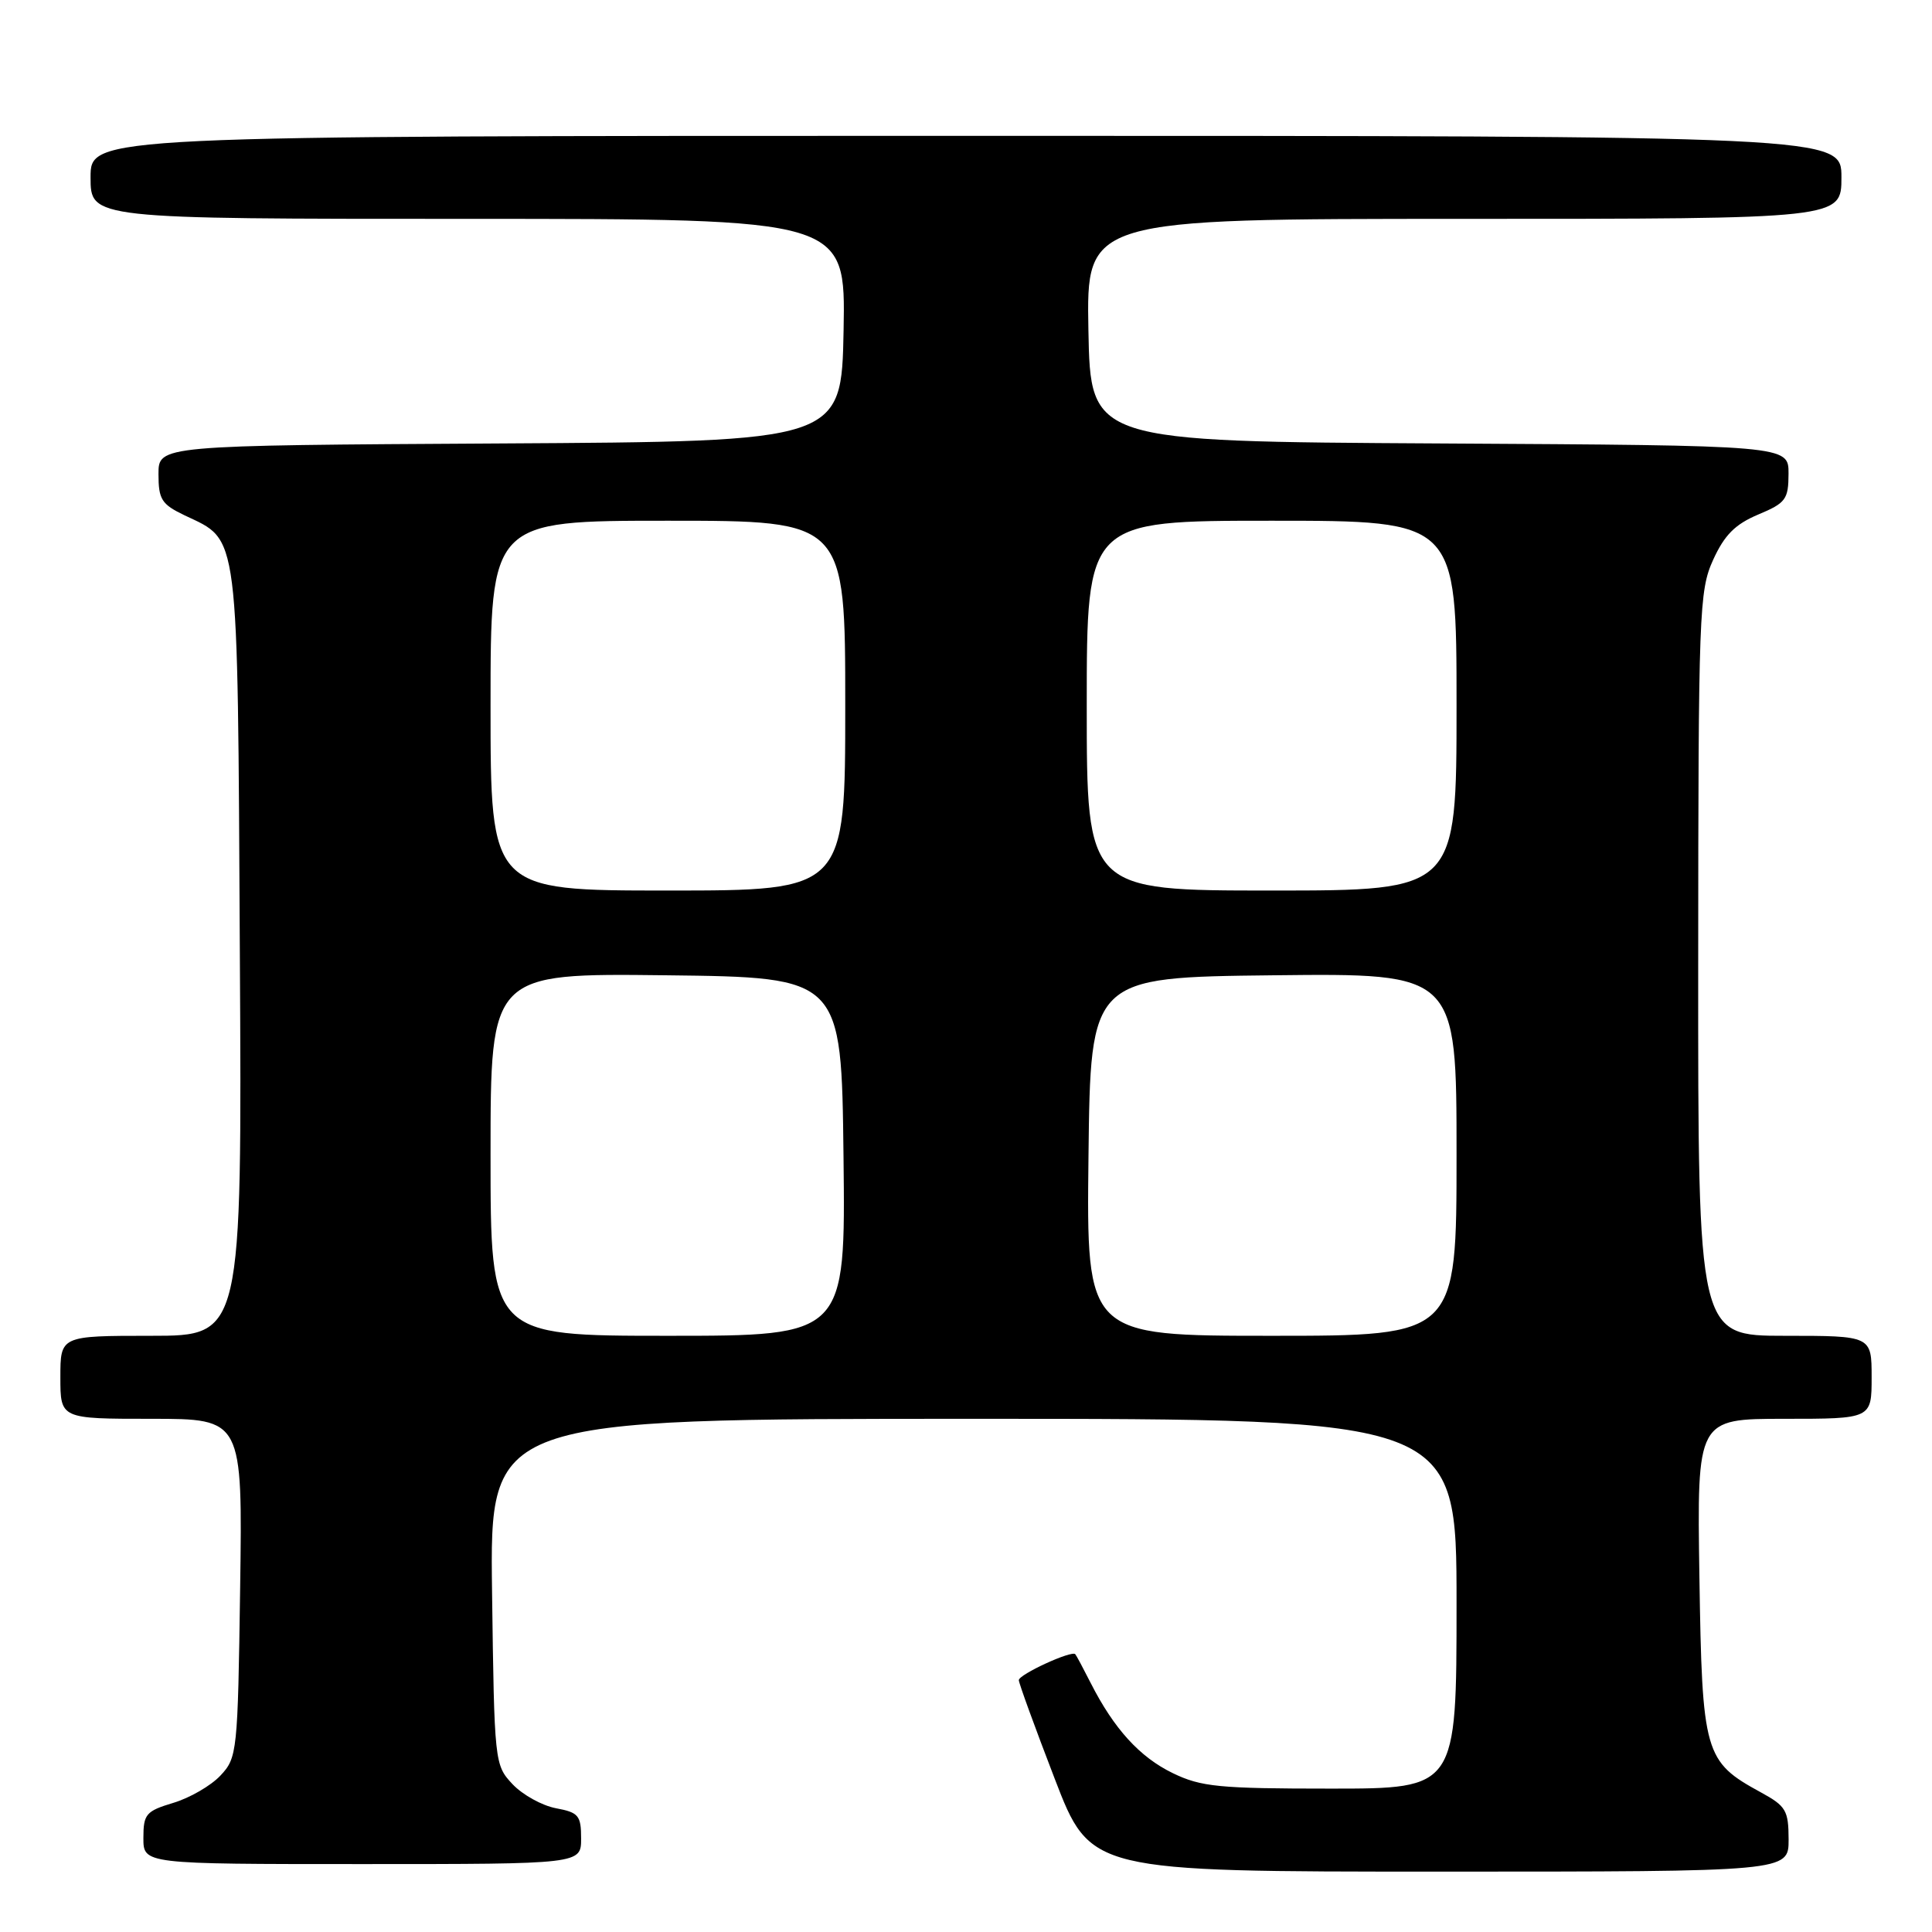 <?xml version="1.0" encoding="UTF-8" standalone="no"?>
<!DOCTYPE svg PUBLIC "-//W3C//DTD SVG 1.1//EN" "http://www.w3.org/Graphics/SVG/1.1/DTD/svg11.dtd" >
<svg xmlns="http://www.w3.org/2000/svg" xmlns:xlink="http://www.w3.org/1999/xlink" version="1.1" viewBox="0 0 256 256">
 <g >
 <path fill="currentColor"
d=" M 237.00 243.75 C 236.99 239.89 236.66 239.32 233.33 237.50 C 225.83 233.41 225.54 232.40 225.18 208.93 C 224.86 188.00 224.86 188.00 236.43 188.00 C 248.00 188.00 248.00 188.00 248.00 182.50 C 248.00 177.00 248.00 177.00 236.50 177.00 C 225.00 177.00 225.00 177.00 225.02 127.75 C 225.04 81.01 225.14 78.28 227.00 74.18 C 228.50 70.89 229.91 69.47 232.97 68.18 C 236.63 66.65 236.98 66.17 236.99 62.76 C 237.00 59.02 237.00 59.02 190.75 58.76 C 144.50 58.50 144.50 58.50 144.22 43.75 C 143.95 29.00 143.95 29.00 193.97 29.00 C 244.00 29.00 244.00 29.00 244.00 23.50 C 244.00 18.00 244.00 18.00 128.00 18.00 C 12.00 18.00 12.00 18.00 12.00 23.50 C 12.00 29.00 12.00 29.00 62.03 29.00 C 112.05 29.00 112.05 29.00 111.78 43.75 C 111.50 58.50 111.50 58.50 66.25 58.76 C 21.00 59.02 21.00 59.02 21.00 62.82 C 21.00 66.18 21.41 66.82 24.45 68.28 C 31.75 71.75 31.47 69.54 31.78 126.20 C 32.07 177.00 32.07 177.00 20.03 177.00 C 8.00 177.00 8.00 177.00 8.00 182.50 C 8.00 188.00 8.00 188.00 20.07 188.00 C 32.14 188.00 32.14 188.00 31.82 210.42 C 31.51 232.19 31.43 232.91 29.21 235.27 C 27.96 236.61 25.14 238.24 22.96 238.89 C 19.34 239.98 19.00 240.38 19.00 243.54 C 19.00 247.00 19.00 247.00 48.00 247.00 C 77.00 247.00 77.00 247.00 77.00 243.61 C 77.00 240.56 76.67 240.16 73.66 239.60 C 71.82 239.25 69.24 237.82 67.91 236.41 C 65.53 233.87 65.50 233.57 65.20 210.92 C 64.90 188.00 64.90 188.00 128.95 188.00 C 193.00 188.00 193.00 188.00 193.00 212.50 C 193.00 237.00 193.00 237.00 176.32 237.00 C 161.54 237.00 159.15 236.77 155.40 234.95 C 151.02 232.83 147.60 229.07 144.52 223.00 C 143.54 221.07 142.63 219.36 142.48 219.19 C 142.01 218.65 135.00 221.87 135.00 222.63 C 135.00 223.03 137.14 228.90 139.75 235.68 C 144.49 248.00 144.49 248.00 190.75 248.00 C 237.00 248.00 237.00 248.00 237.00 243.75 Z  M 65.00 152.98 C 65.00 128.96 65.00 128.96 88.25 129.23 C 111.50 129.50 111.50 129.50 111.77 153.25 C 112.04 177.00 112.04 177.00 88.52 177.00 C 65.00 177.00 65.00 177.00 65.00 152.98 Z  M 144.23 153.25 C 144.50 129.50 144.50 129.50 168.75 129.23 C 193.00 128.96 193.00 128.96 193.00 152.98 C 193.00 177.00 193.00 177.00 168.48 177.00 C 143.96 177.00 143.96 177.00 144.23 153.25 Z  M 65.00 93.50 C 65.00 69.00 65.00 69.00 88.50 69.00 C 112.00 69.00 112.00 69.00 112.00 93.50 C 112.00 118.00 112.00 118.00 88.50 118.00 C 65.00 118.00 65.00 118.00 65.00 93.50 Z  M 144.00 93.50 C 144.00 69.00 144.00 69.00 168.50 69.00 C 193.00 69.00 193.00 69.00 193.00 93.50 C 193.00 118.00 193.00 118.00 168.50 118.00 C 144.00 118.00 144.00 118.00 144.00 93.50 Z "/>
</g>
</svg>